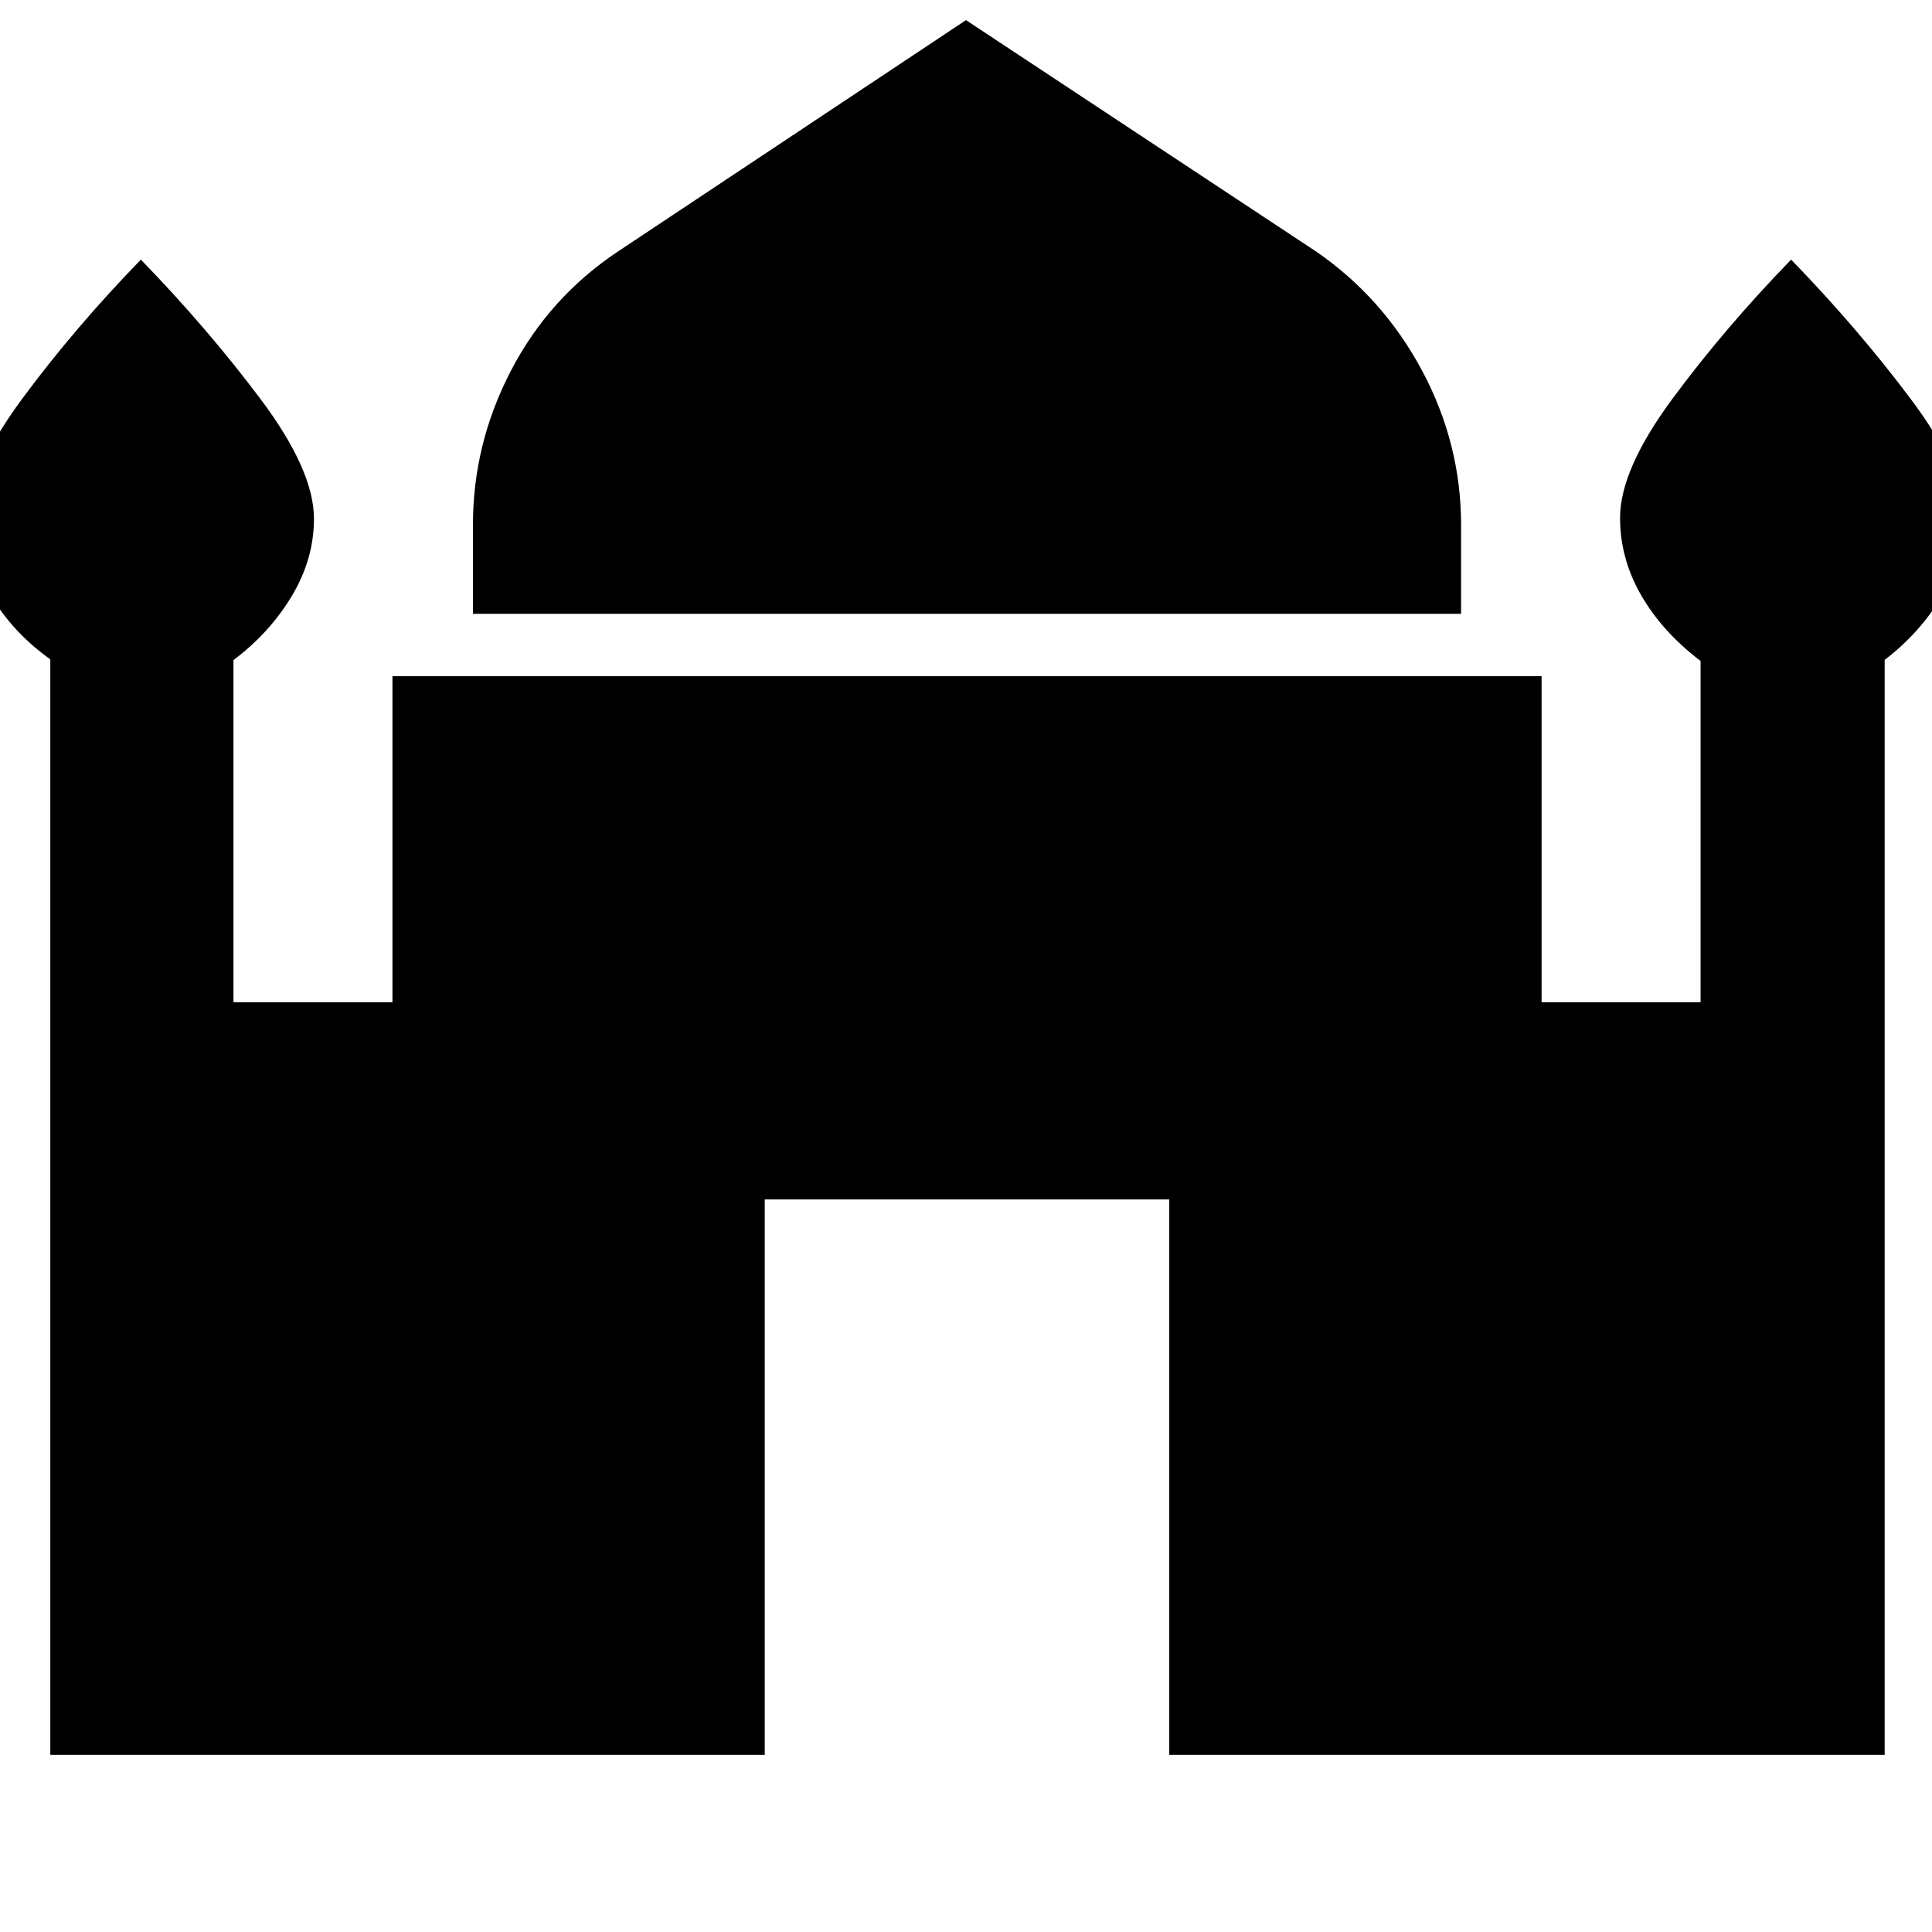<svg xmlns="http://www.w3.org/2000/svg" height="48" viewBox="0 -960 960 960" width="48"><path d="M235-655v-44.1q0-40.42 18.91-76.77Q272.83-812.22 307-835l173-115 174 115q33.17 22.82 52.59 59.11Q726-739.6 726-699.14V-655H235ZM25-88v-544.37Q6-646-4.5-664.2-15-682.39-15-702.7q0-23.94 26-59.12Q37-797 70-831q33 34 59.5 69.34t26.5 59.39q0 20.07-11 38.41-11 18.34-29 31.86v170h79v-162h571v162h79v-169.58Q826-646 815.5-664.2 805-682.39 805-702.7q0-23.94 26-59.12Q857-797 890-831q33 34 59.5 69.34t26.5 59.39q0 20.07-11 38.41-11 18.34-28.52 31.77V-88H581v-276H380v276H25Z"/></svg>